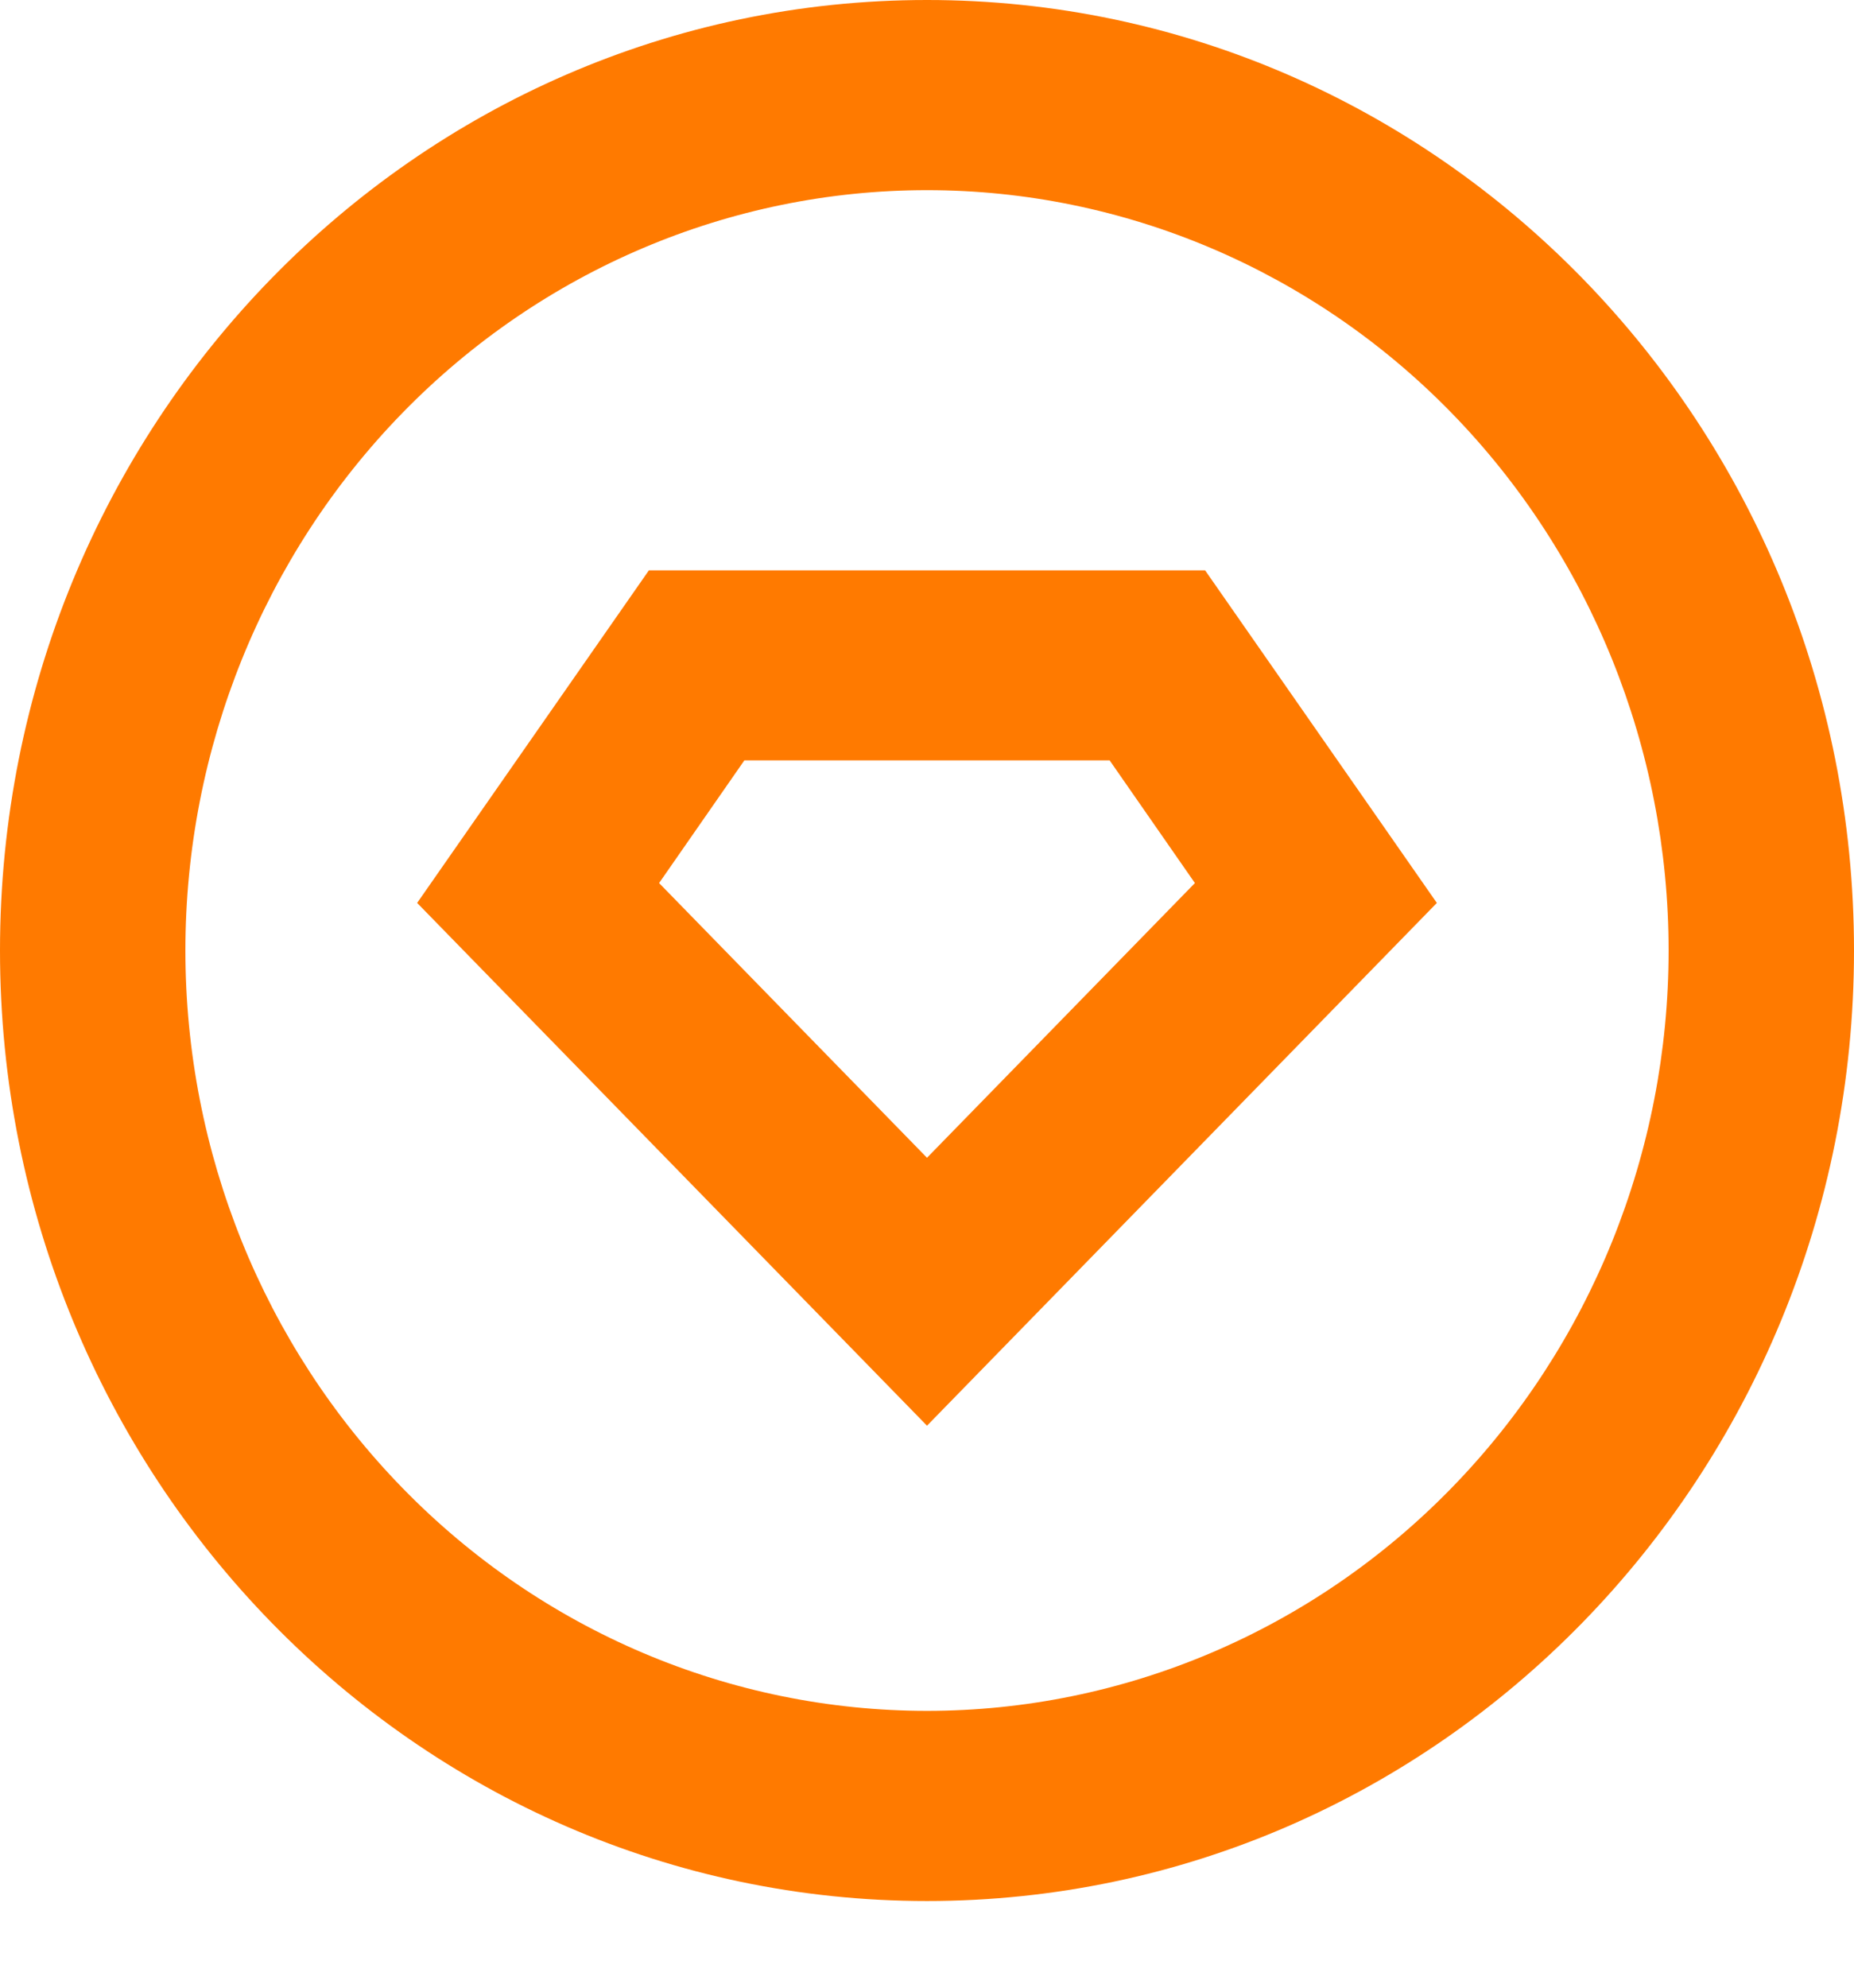 <svg width="14" height="15" viewBox="0 0 14 15" fill="none" xmlns="http://www.w3.org/2000/svg">
<path d="M7 14.346C3.134 14.346 0 11.134 0 7.173C0 3.211 3.134 0 7 0C10.866 0 14 3.211 14 7.173C14 11.134 10.866 14.346 7 14.346ZM7 12.911C8.485 12.911 9.91 12.307 10.96 11.23C12.01 10.154 12.6 8.695 12.6 7.173C12.6 5.651 12.01 4.191 10.96 3.115C9.91 2.039 8.485 1.435 7 1.435C5.515 1.435 4.09 2.039 3.04 3.115C1.99 4.191 1.4 5.651 1.4 7.173C1.4 8.695 1.99 10.154 3.04 11.23C4.09 12.307 5.515 12.911 7 12.911ZM4.9 4.304H9.1L10.85 6.814L7 10.759L3.15 6.814L4.9 4.304ZM5.621 5.738L4.977 6.664L7 8.737L9.023 6.664L8.379 5.738H5.621Z" fill="#FF7A00"/>
</svg>
